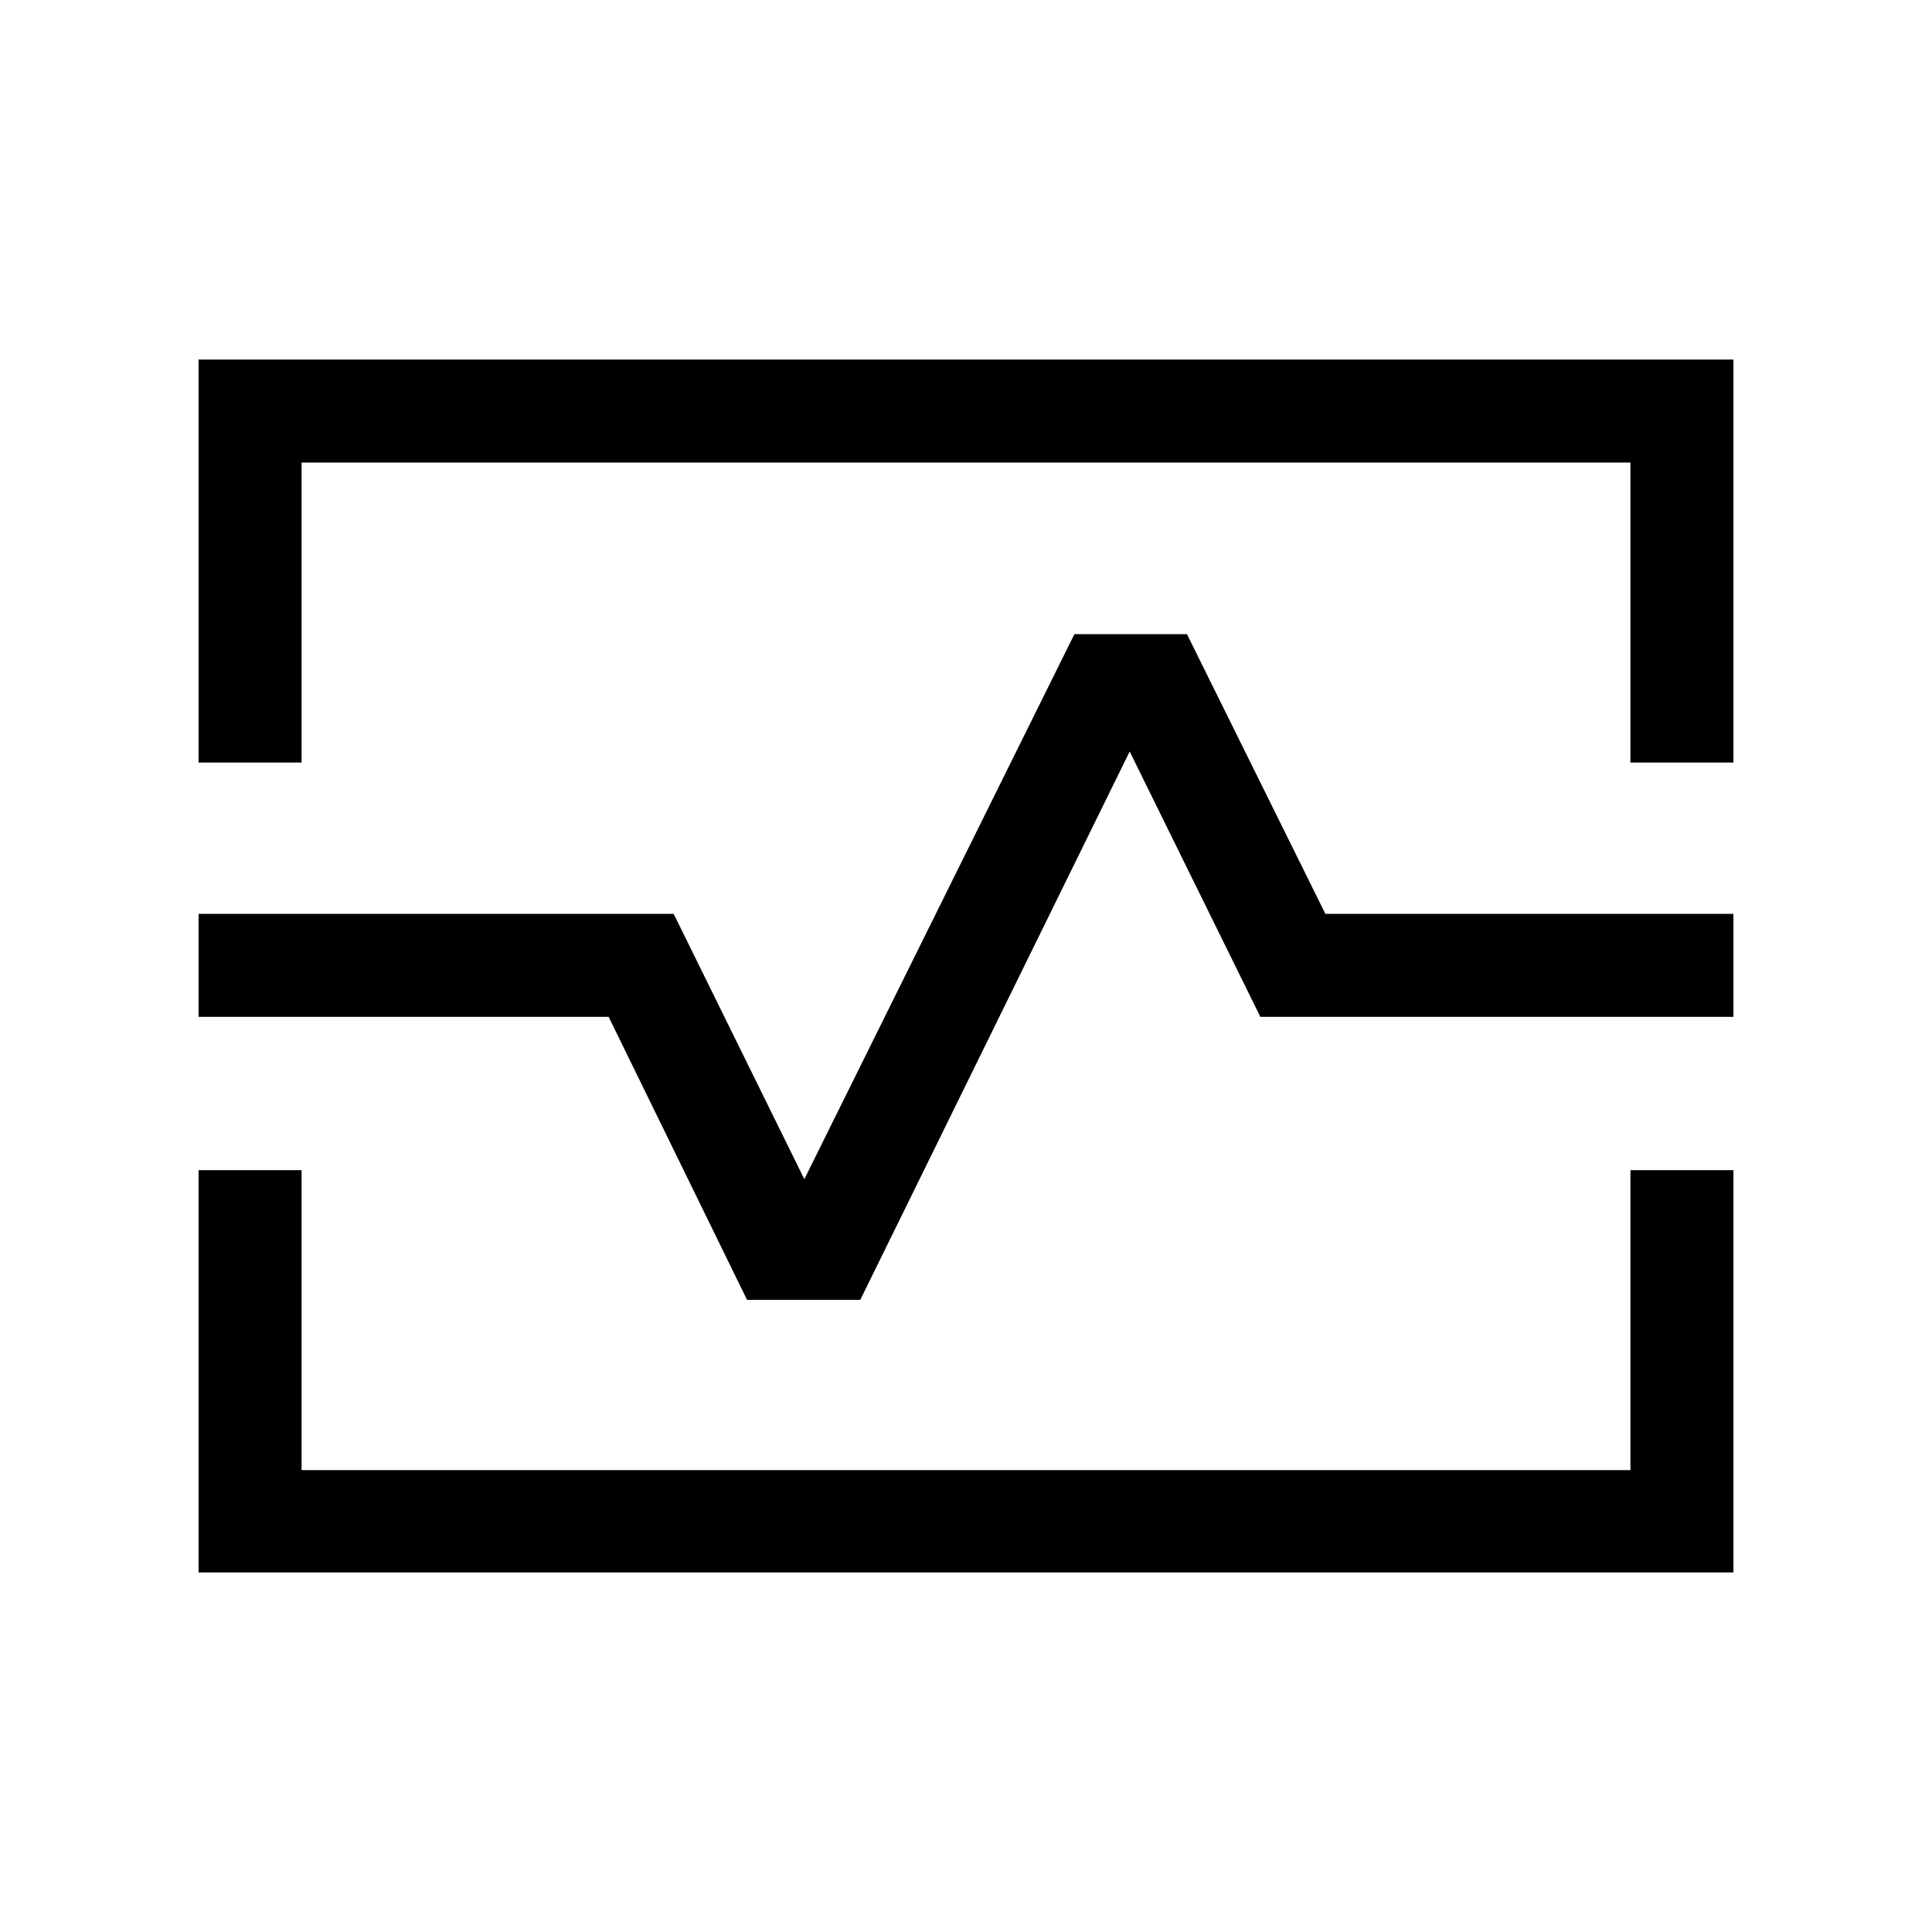 <svg xmlns="http://www.w3.org/2000/svg" height="40" viewBox="0 -960 960 960" width="40"><path d="M98.67-581.1v-200.23h762.66v200.23h-51.18v-149.05h-660.3v149.05H98.67Zm0 402.43v-199.89h51.18v149.05h660.3v-149.05h51.18v199.89H98.67Zm203.76-276.07 68.78 140.64h56.25l133.87-272.49 64.93 131.85h235.07v-51.18H658.57L589.79-644.9h-55.92l-134.2 270.82-64.93-131.84H98.67v51.18h203.76ZM481-480Z"/></svg>